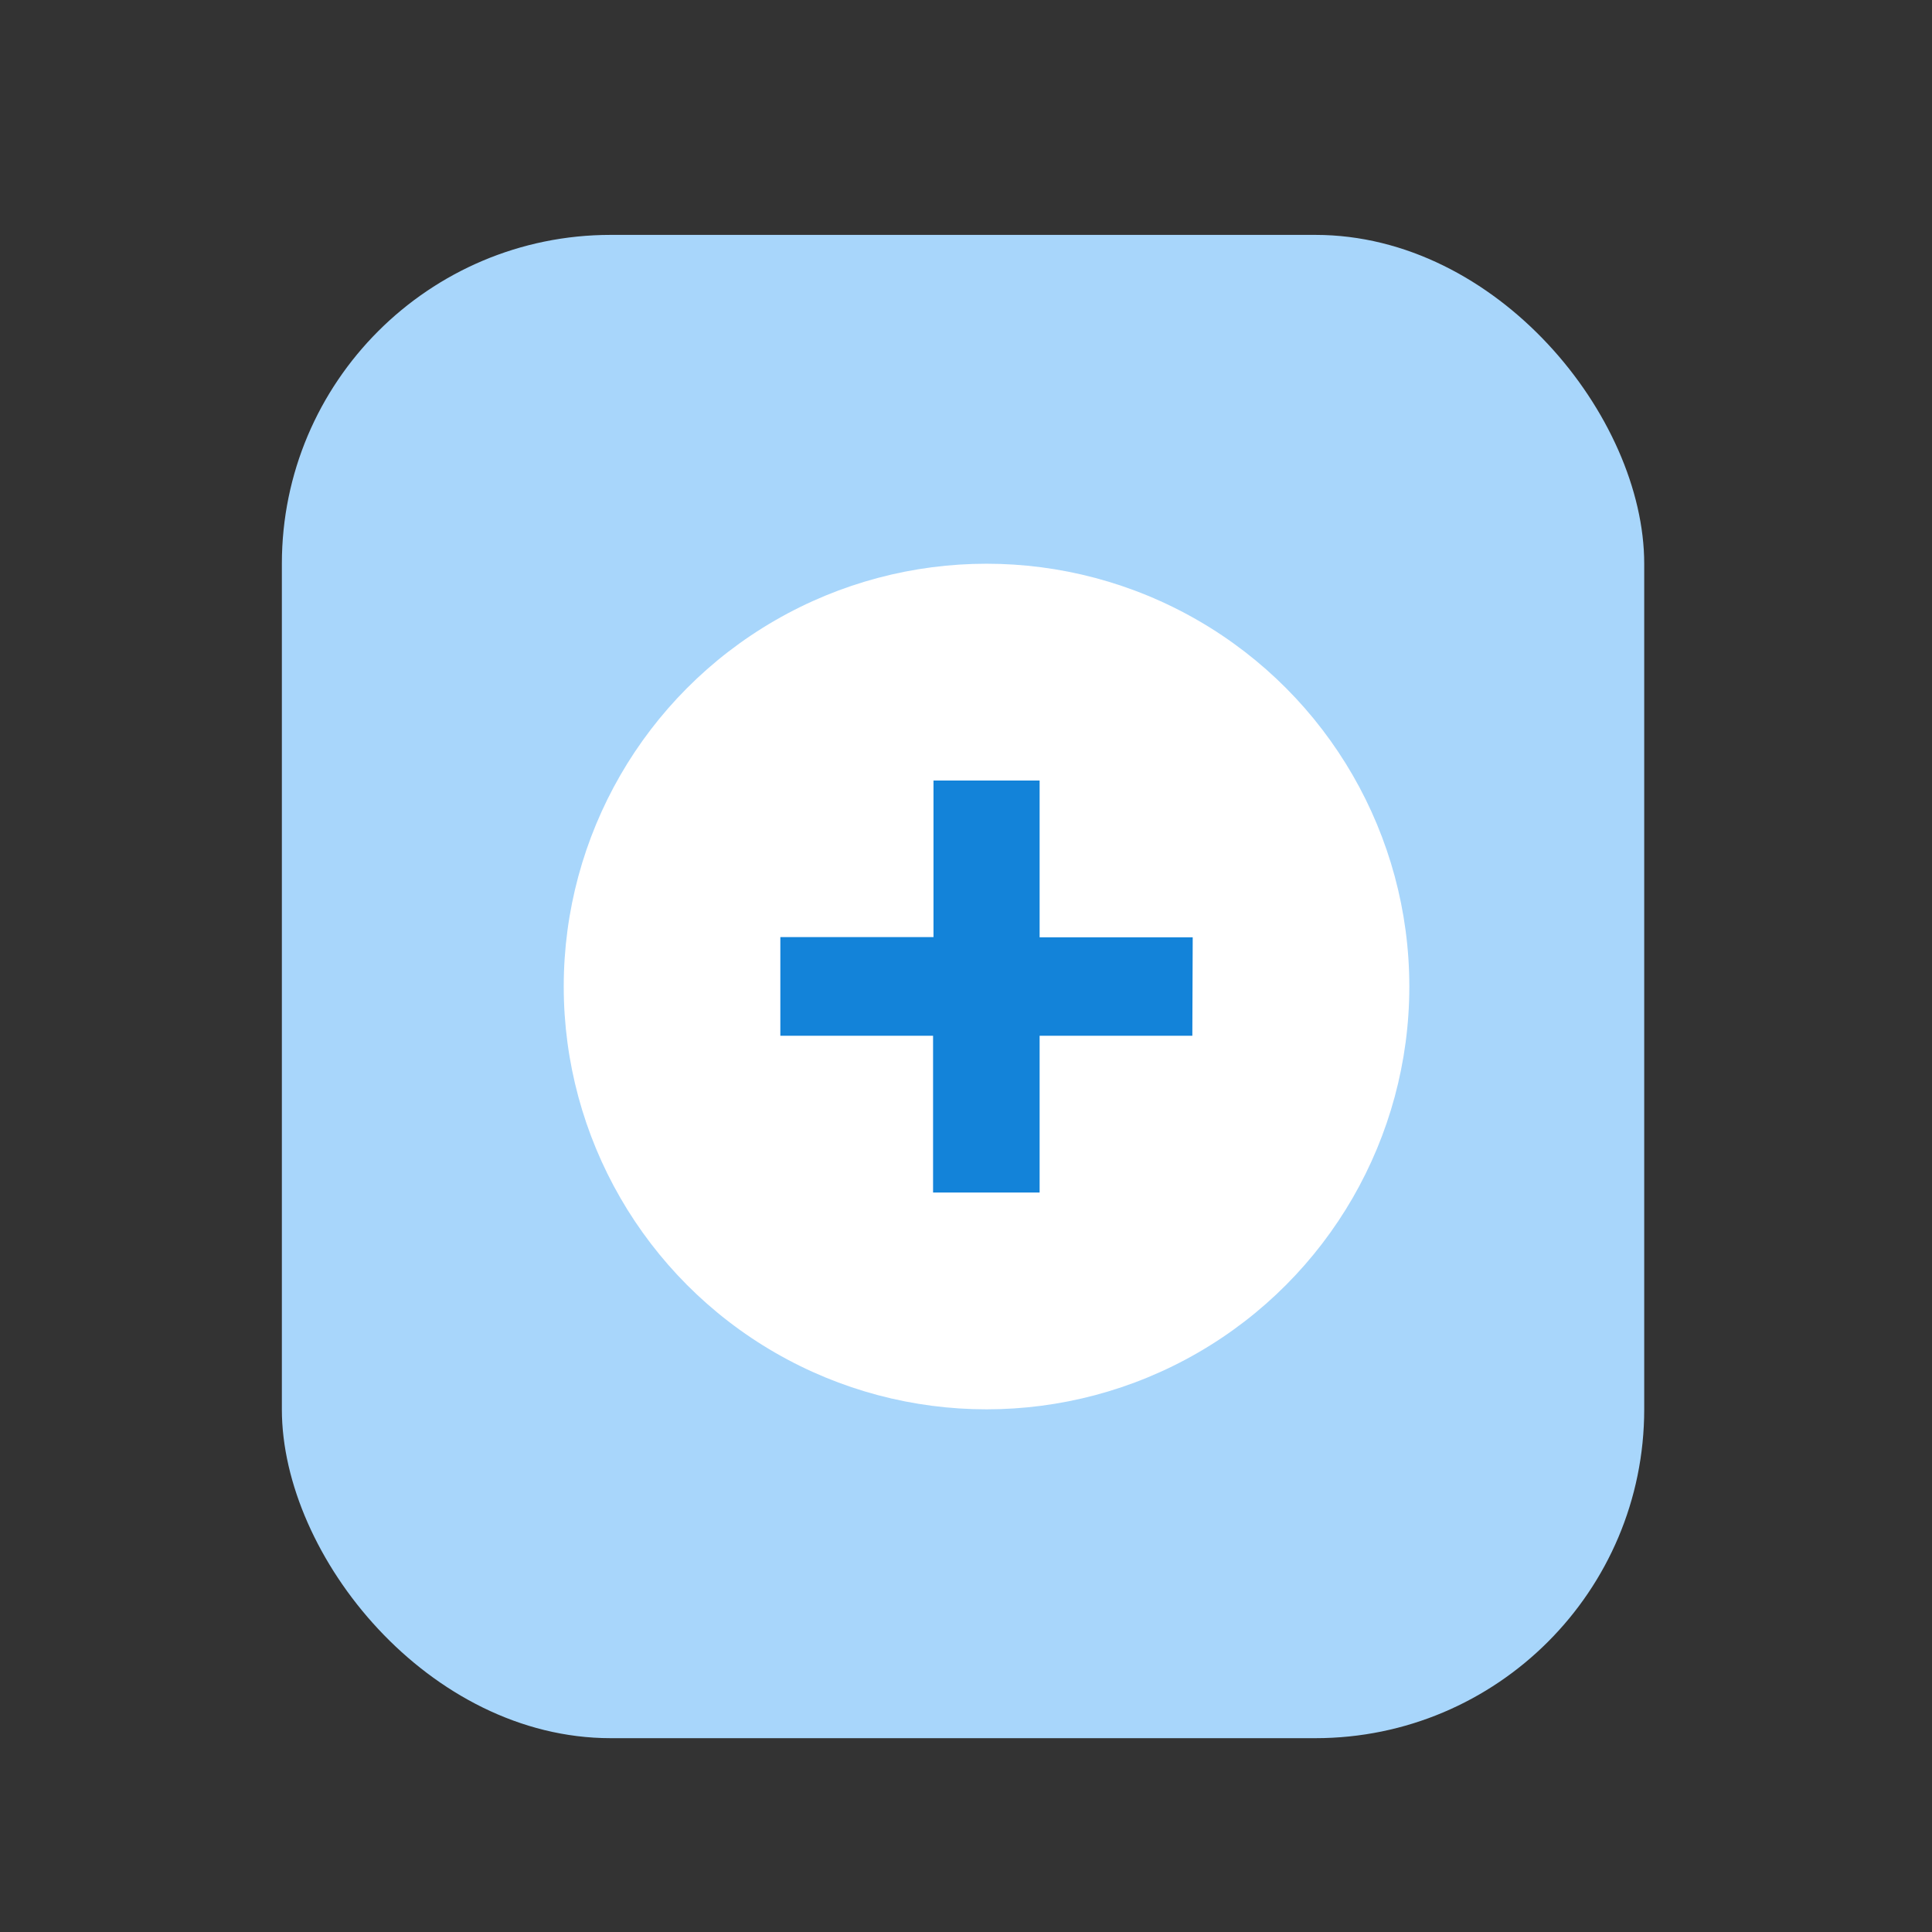<svg xmlns="http://www.w3.org/2000/svg" width="41.126" height="41.126" viewBox="0 0 41.126 41.126">
  <rect x="0" y="0" width="41.126" height="41.126" fill="#333333" stroke="none"/>
  <g id="Group_116" data-name="Group 116" transform="translate(-3854 591)">
    <path id="Vector" d="M0,0H41.126V41.126H0Z" transform="translate(3895.126 -549.874) rotate(180)" fill="none" opacity="0"/>
    <g id="Group_2" data-name="Group 2" transform="translate(743 -2099.512)">
      <rect id="Rectangle_1" data-name="Rectangle 1" width="29" height="32" rx="7" transform="translate(3117 1513.512)" fill="#a8d6fb"/>
      <circle id="Ellipse_1" data-name="Ellipse 1" cx="9" cy="9" r="9" transform="translate(3123 1520.512)" fill="#fff"/>
      <path id="Path_4" data-name="Path 4" d="M10.41-6.787H7.159V-3.45H4.891V-6.787H1.64v-2.1H4.9V-12.22H7.159v3.337h3.259Z" transform="translate(3125.971 1537.347)" fill="#1383d9"/>
    </g>
  </g>
</svg>
